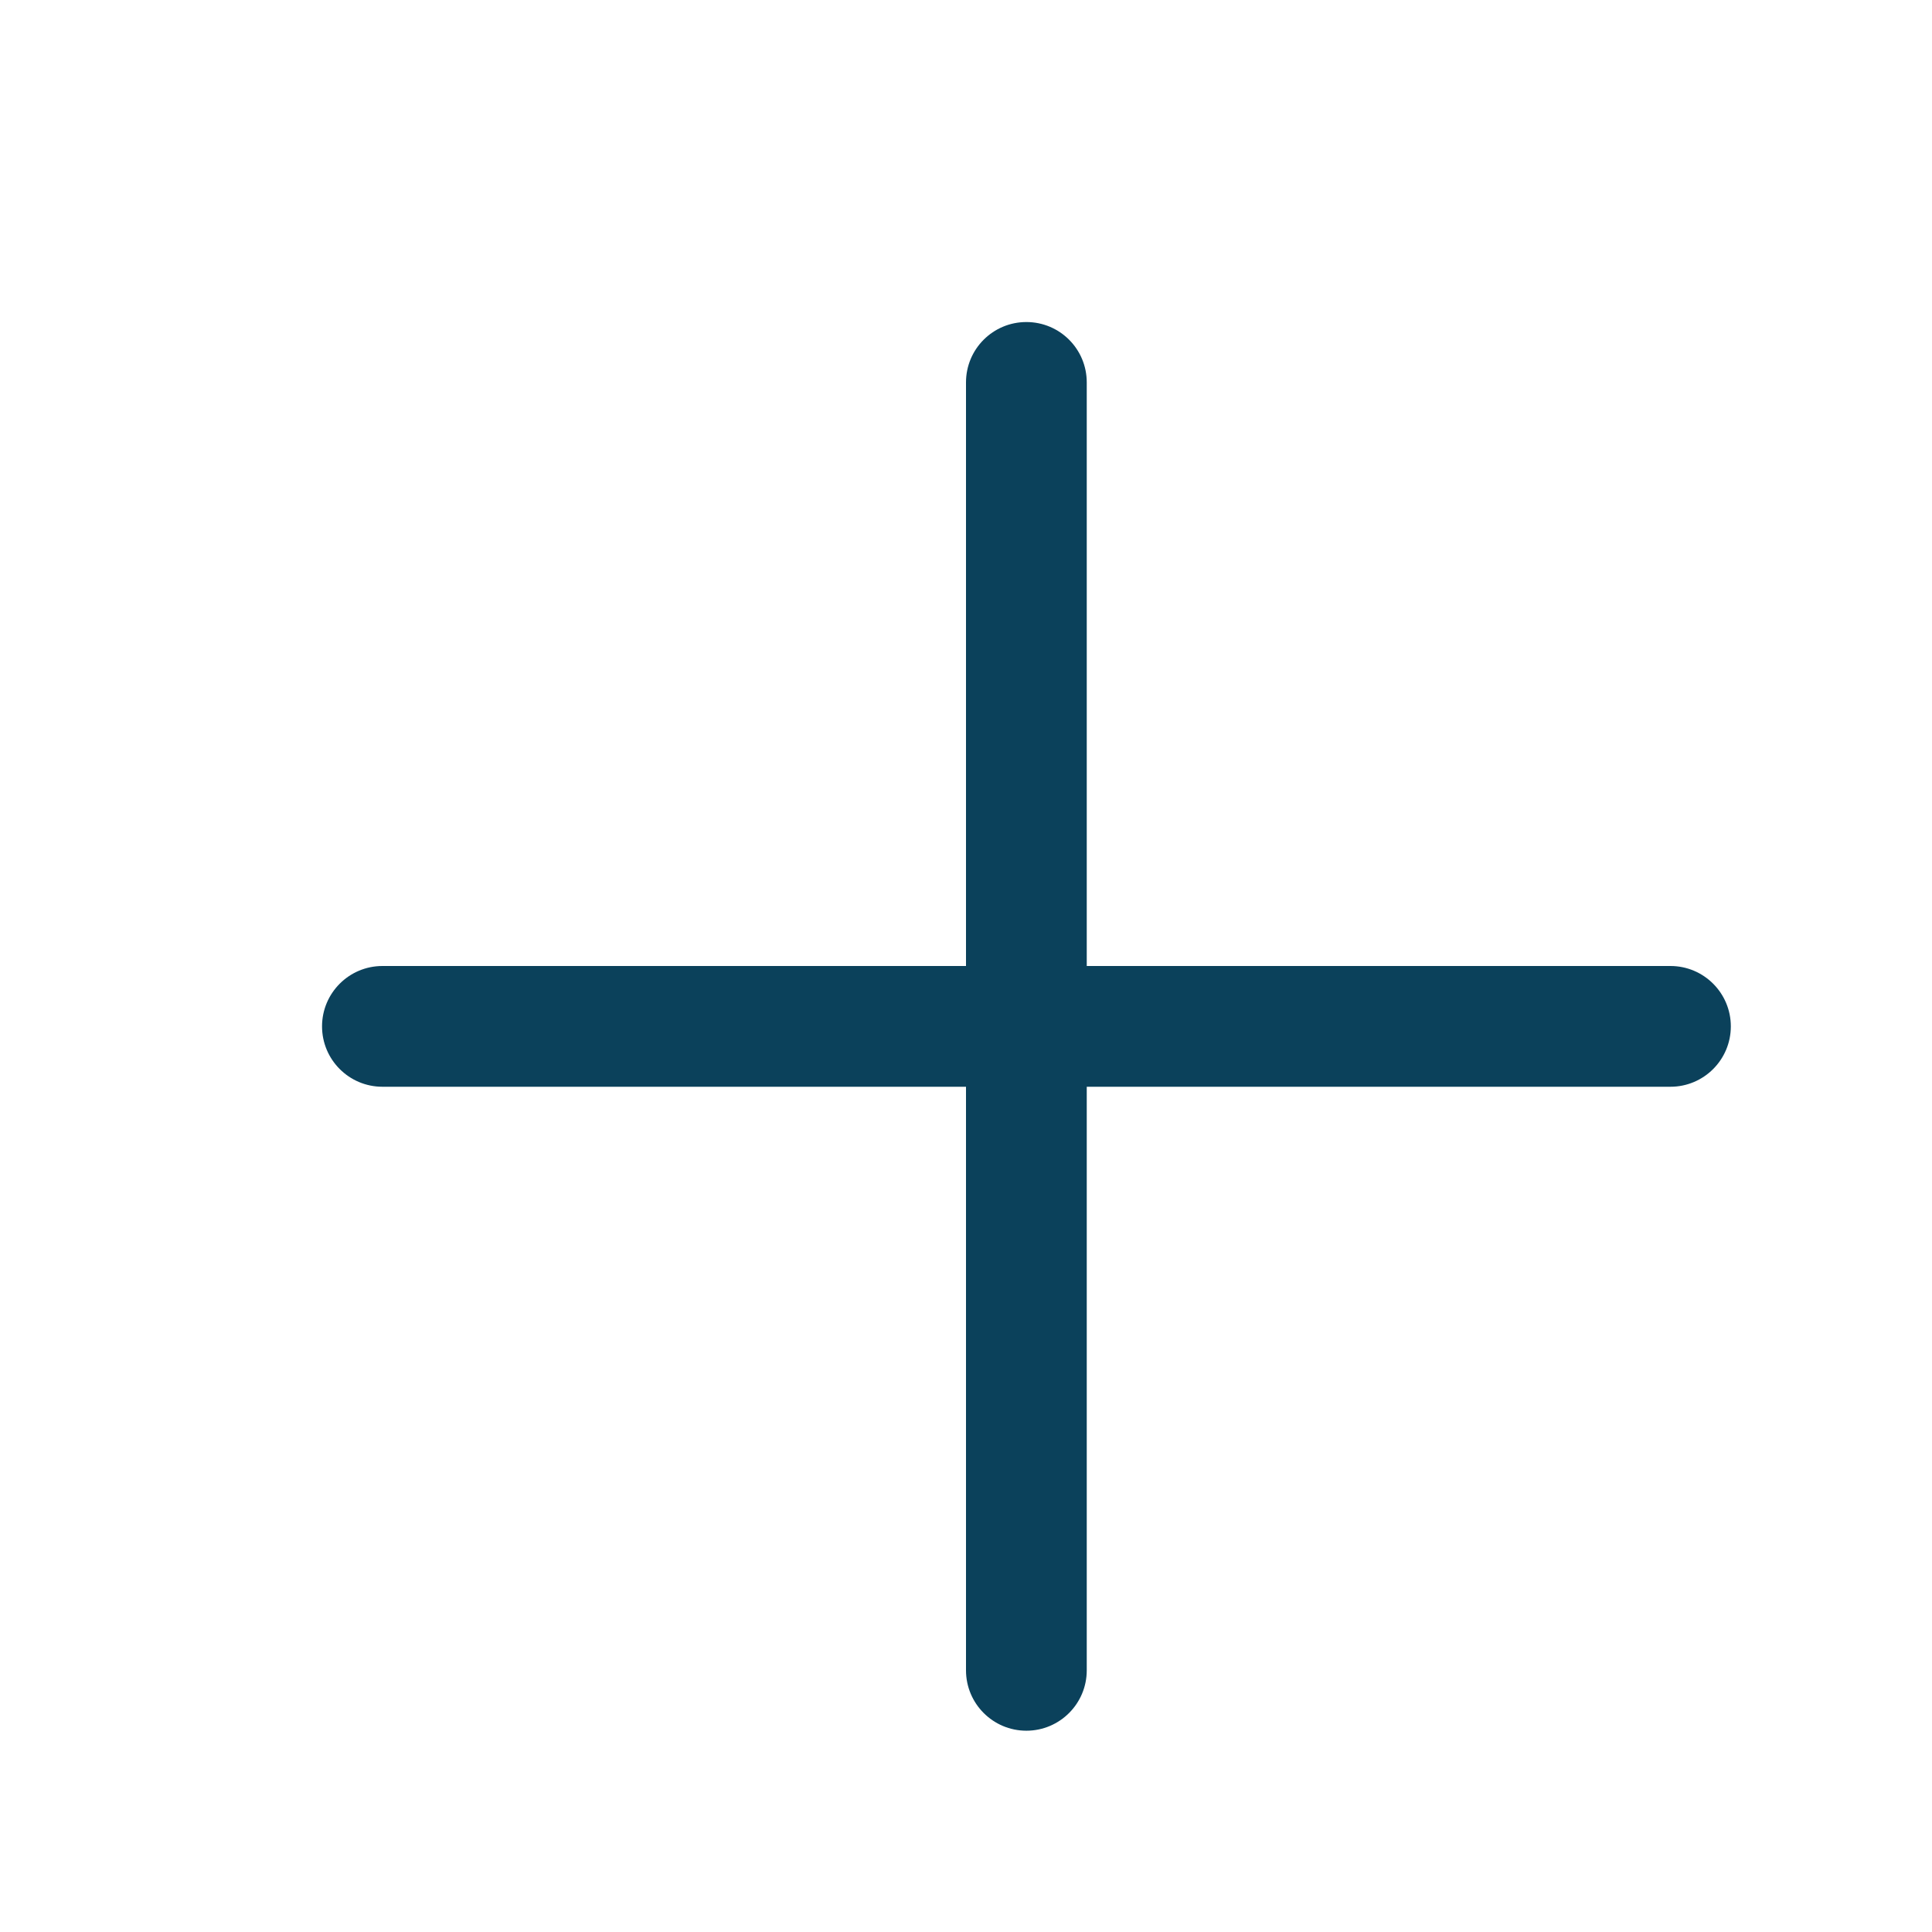 <svg width="16" height="16" viewBox="0 0 16 16" fill="none" xmlns="http://www.w3.org/2000/svg">
<path fill-rule="evenodd" clip-rule="evenodd" d="M8.5 2.667C8.776 2.667 9 2.89 9 3.167V8H13.834C14.11 8 14.334 8.224 14.334 8.5C14.334 8.776 14.11 9 13.834 9H9V13.833C9 14.109 8.776 14.333 8.5 14.333C8.224 14.333 8 14.109 8 13.833V9H3.167C2.891 9 2.667 8.776 2.667 8.5C2.667 8.224 2.891 8 3.167 8H8V3.167C8 2.89 8.224 2.667 8.5 2.667Z" fill="#0B415B"/>
</svg>
